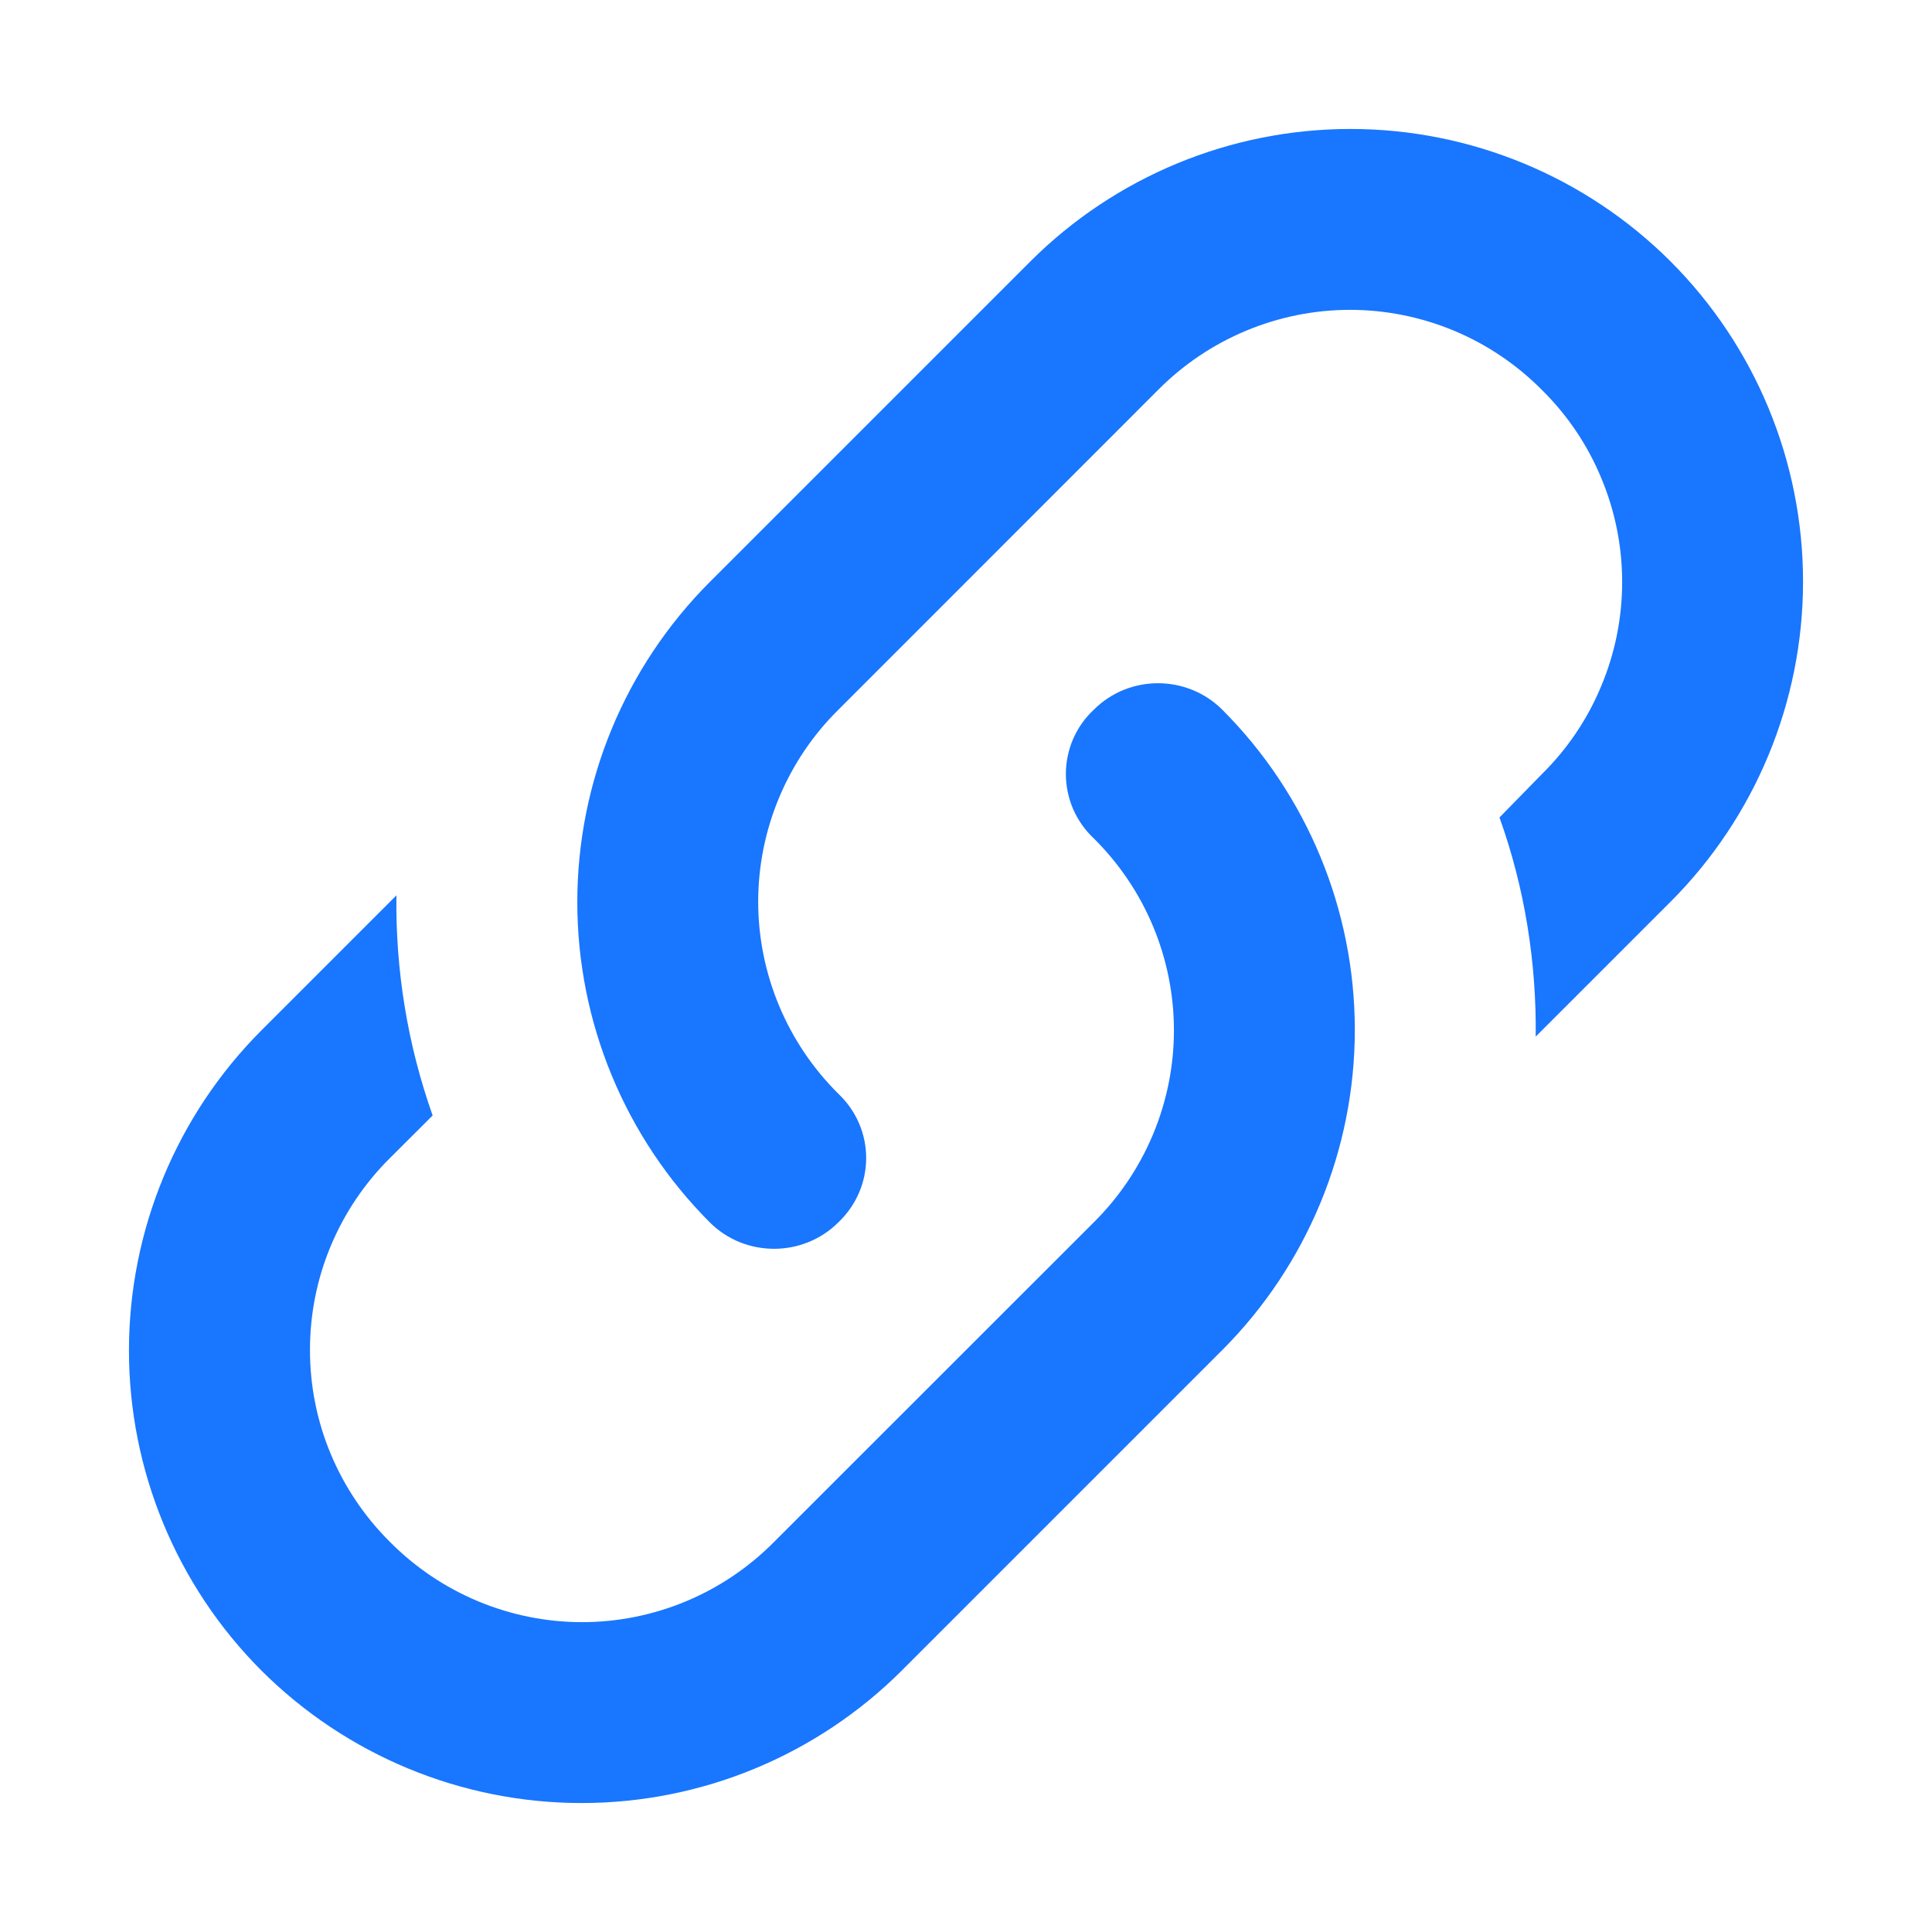 <svg width="16" height="16" viewBox="0 0 16 16" fill="none" xmlns="http://www.w3.org/2000/svg">
  <path d="M6.943 9.058C7.25 9.35 7.25 9.83 6.943 10.123C6.65 10.415 6.17 10.415 5.878 10.123C5.175 9.419 4.781 8.465 4.781 7.471C4.781 6.477 5.175 5.524 5.878 4.82L8.533 2.165C9.236 1.463 10.19 1.068 11.184 1.068C12.178 1.068 13.132 1.463 13.835 2.165C14.538 2.869 14.932 3.822 14.932 4.816C14.932 5.81 14.538 6.764 13.835 7.468L12.718 8.585C12.725 7.97 12.628 7.355 12.418 6.77L12.77 6.41C12.981 6.202 13.148 5.954 13.261 5.681C13.375 5.409 13.434 5.116 13.434 4.82C13.434 4.524 13.375 4.231 13.261 3.959C13.148 3.686 12.981 3.438 12.77 3.23C12.562 3.02 12.315 2.853 12.042 2.739C11.769 2.625 11.476 2.566 11.18 2.566C10.885 2.566 10.592 2.625 10.319 2.739C10.046 2.853 9.798 3.02 9.59 3.23L6.943 5.878C6.733 6.085 6.566 6.333 6.452 6.606C6.338 6.879 6.279 7.172 6.279 7.468C6.279 7.763 6.338 8.056 6.452 8.329C6.566 8.602 6.733 8.85 6.943 9.058ZM9.058 5.878C9.35 5.585 9.83 5.585 10.123 5.878C10.825 6.581 11.22 7.535 11.22 8.529C11.22 9.523 10.825 10.476 10.123 11.18L7.468 13.835C6.764 14.537 5.811 14.932 4.817 14.932C3.822 14.932 2.869 14.537 2.165 13.835C1.463 13.132 1.068 12.178 1.068 11.184C1.068 10.19 1.463 9.236 2.165 8.533L3.283 7.415C3.275 8.03 3.373 8.645 3.583 9.238L3.23 9.59C3.02 9.798 2.853 10.046 2.739 10.319C2.625 10.591 2.567 10.884 2.567 11.18C2.567 11.476 2.625 11.769 2.739 12.041C2.853 12.314 3.02 12.562 3.23 12.77C3.438 12.98 3.686 13.147 3.959 13.261C4.232 13.375 4.525 13.434 4.82 13.434C5.116 13.434 5.409 13.375 5.682 13.261C5.955 13.147 6.202 12.98 6.41 12.77L9.058 10.123C9.268 9.915 9.435 9.667 9.549 9.394C9.663 9.121 9.722 8.828 9.722 8.533C9.722 8.237 9.663 7.944 9.549 7.671C9.435 7.398 9.268 7.151 9.058 6.943C8.985 6.874 8.927 6.792 8.887 6.7C8.848 6.609 8.827 6.51 8.827 6.41C8.827 6.31 8.848 6.211 8.887 6.12C8.927 6.028 8.985 5.946 9.058 5.878Z" fill="#1976FE"/>
</svg>
